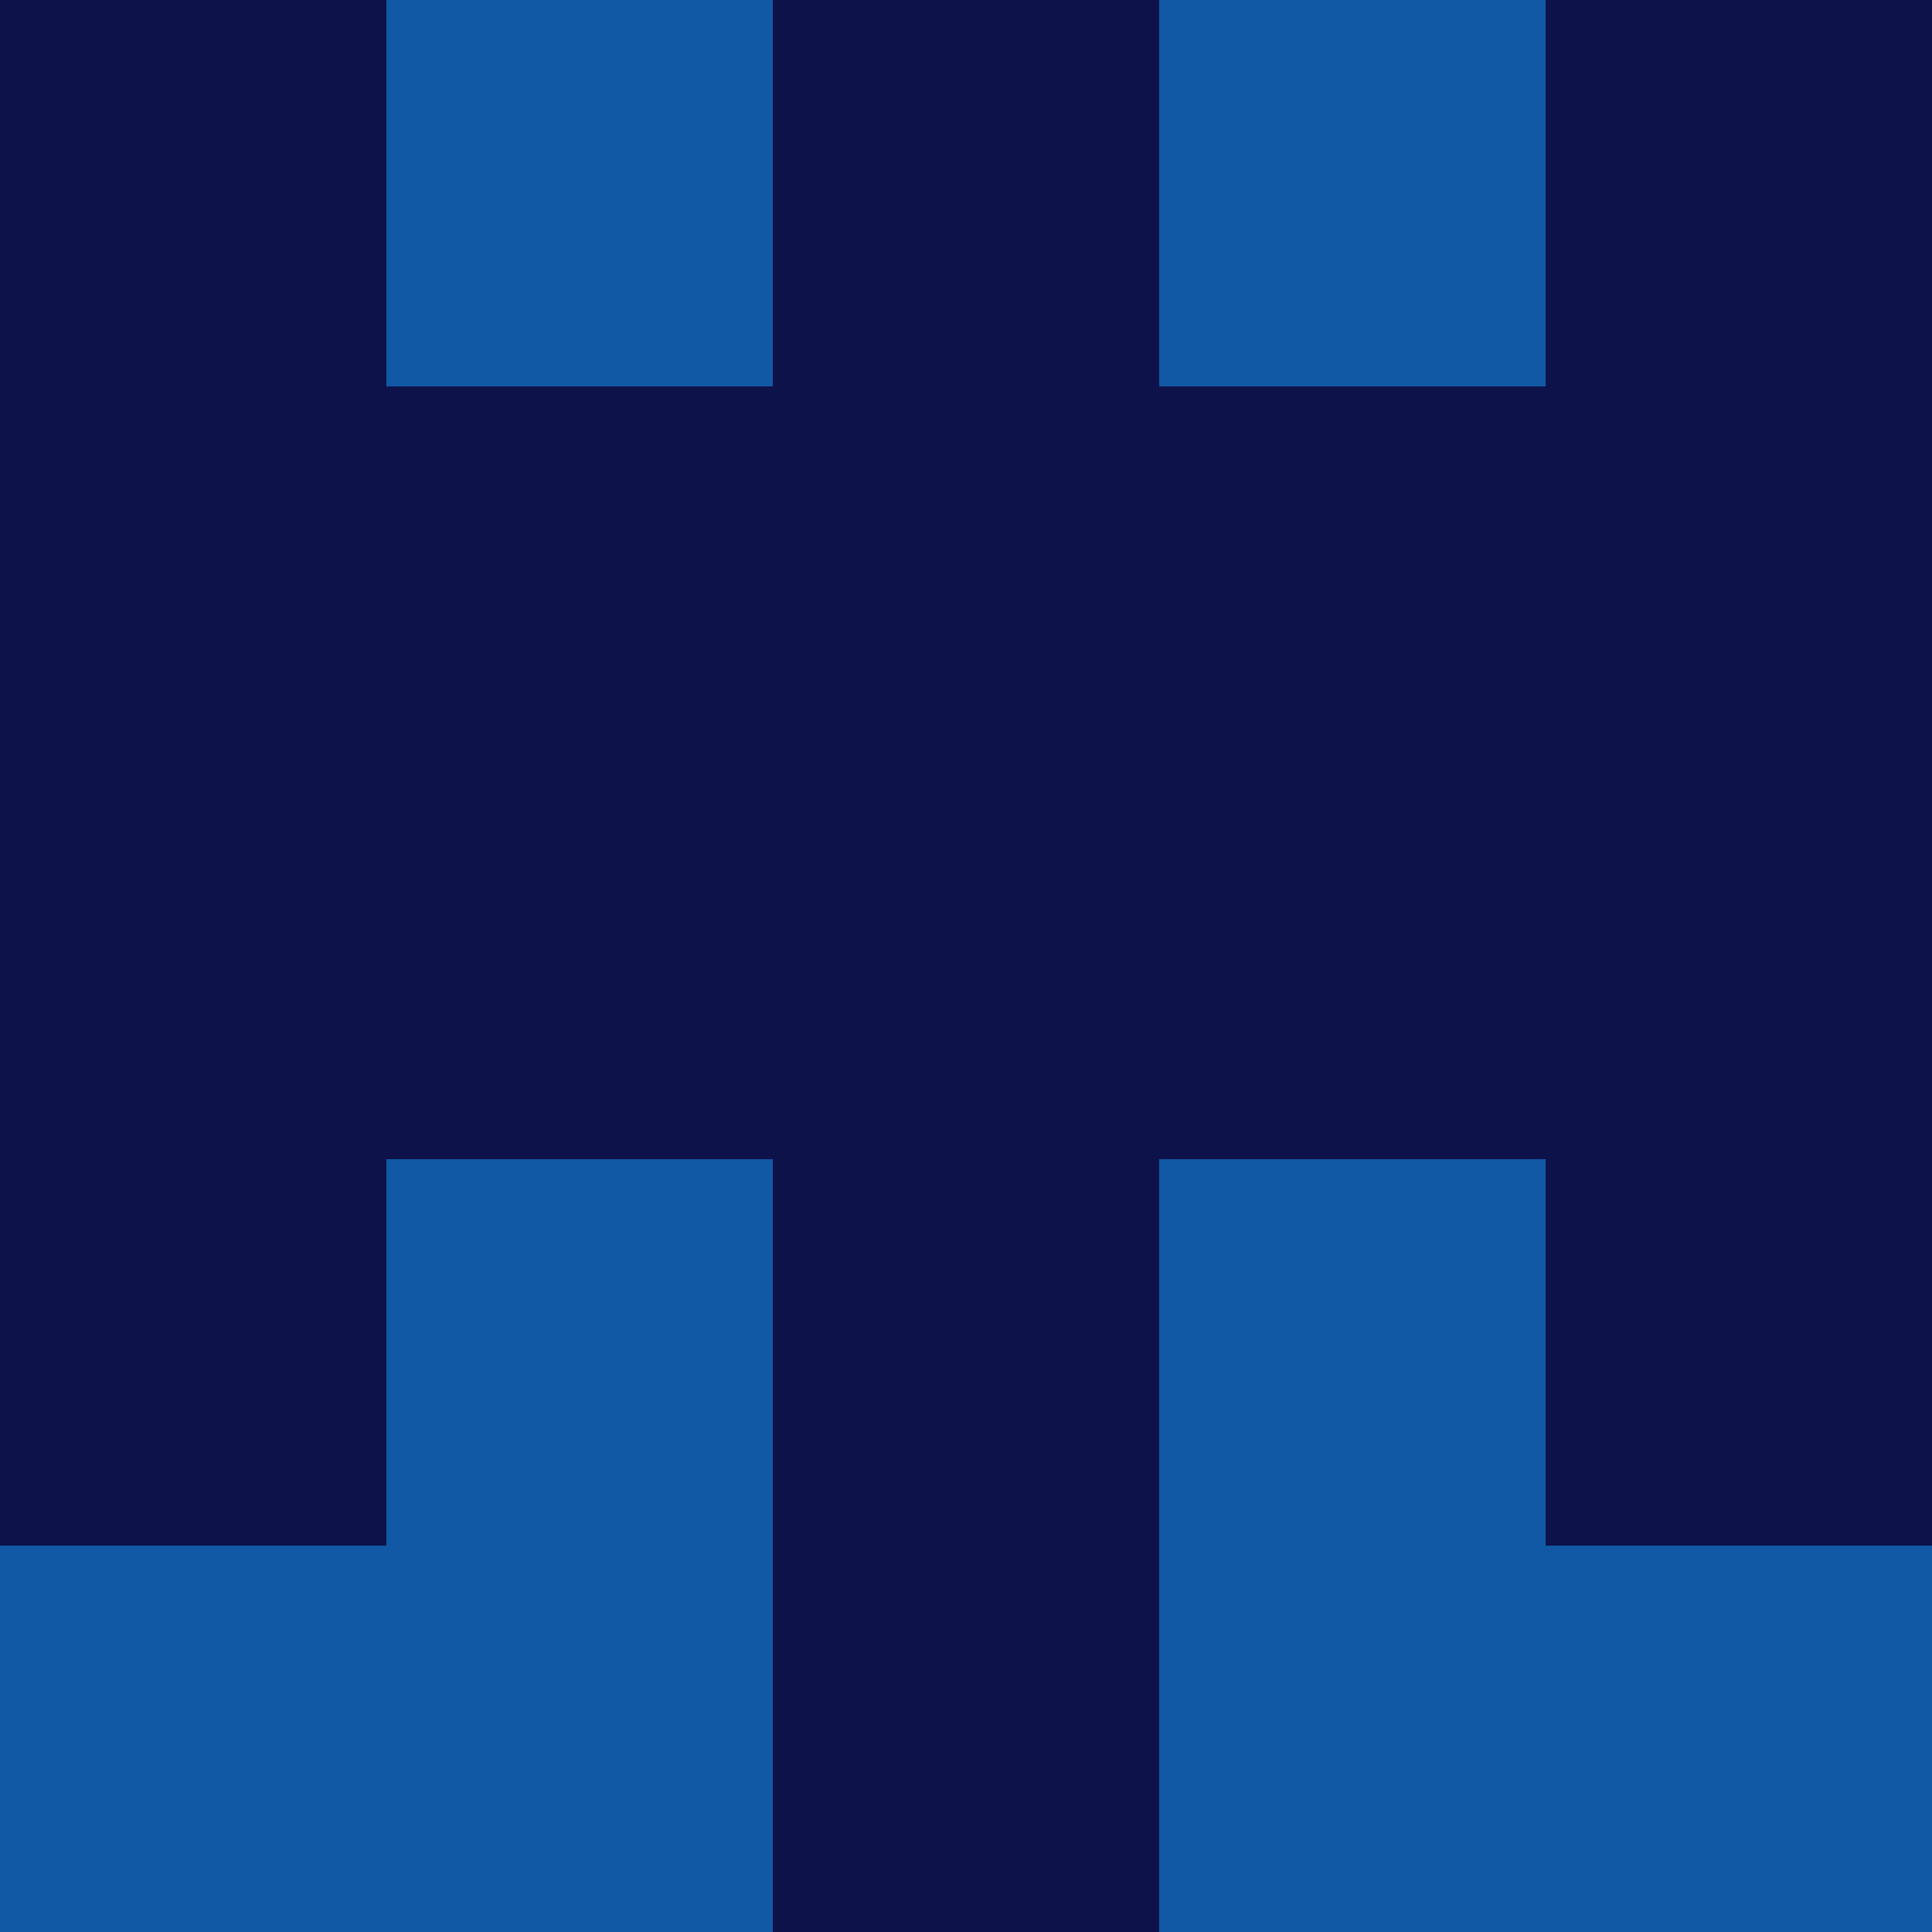 <?xml version="1.0" encoding="utf-8"?>
<!DOCTYPE svg PUBLIC "-//W3C//DTD SVG 20010904//EN"
        "http://www.w3.org/TR/2001/REC-SVG-20010904/DTD/svg10.dtd">
<svg viewBox="0 0 5 5" height="100" width="100" xml:lang="fr"
     xmlns="http://www.w3.org/2000/svg"
     xmlns:xlink="http://www.w3.org/1999/xlink">
            <rect x="0" y="0" height="1" width="1" fill="#0D124A"/>
        <rect x="4" y="0" height="1" width="1" fill="#0D124A"/>
        <rect x="1" y="0" height="1" width="1" fill="#1159A4"/>
        <rect x="3" y="0" height="1" width="1" fill="#1159A4"/>
        <rect x="2" y="0" height="1" width="1" fill="#0D124A"/>
                <rect x="0" y="1" height="1" width="1" fill="#0D124A"/>
        <rect x="4" y="1" height="1" width="1" fill="#0D124A"/>
        <rect x="1" y="1" height="1" width="1" fill="#0D124A"/>
        <rect x="3" y="1" height="1" width="1" fill="#0D124A"/>
        <rect x="2" y="1" height="1" width="1" fill="#0D124A"/>
                <rect x="0" y="2" height="1" width="1" fill="#0D124A"/>
        <rect x="4" y="2" height="1" width="1" fill="#0D124A"/>
        <rect x="1" y="2" height="1" width="1" fill="#0D124A"/>
        <rect x="3" y="2" height="1" width="1" fill="#0D124A"/>
        <rect x="2" y="2" height="1" width="1" fill="#0D124A"/>
                <rect x="0" y="3" height="1" width="1" fill="#0D124A"/>
        <rect x="4" y="3" height="1" width="1" fill="#0D124A"/>
        <rect x="1" y="3" height="1" width="1" fill="#1159A4"/>
        <rect x="3" y="3" height="1" width="1" fill="#1159A4"/>
        <rect x="2" y="3" height="1" width="1" fill="#0D124A"/>
                <rect x="0" y="4" height="1" width="1" fill="#1159A4"/>
        <rect x="4" y="4" height="1" width="1" fill="#1159A4"/>
        <rect x="1" y="4" height="1" width="1" fill="#1159A4"/>
        <rect x="3" y="4" height="1" width="1" fill="#1159A4"/>
        <rect x="2" y="4" height="1" width="1" fill="#0D124A"/>
        </svg>